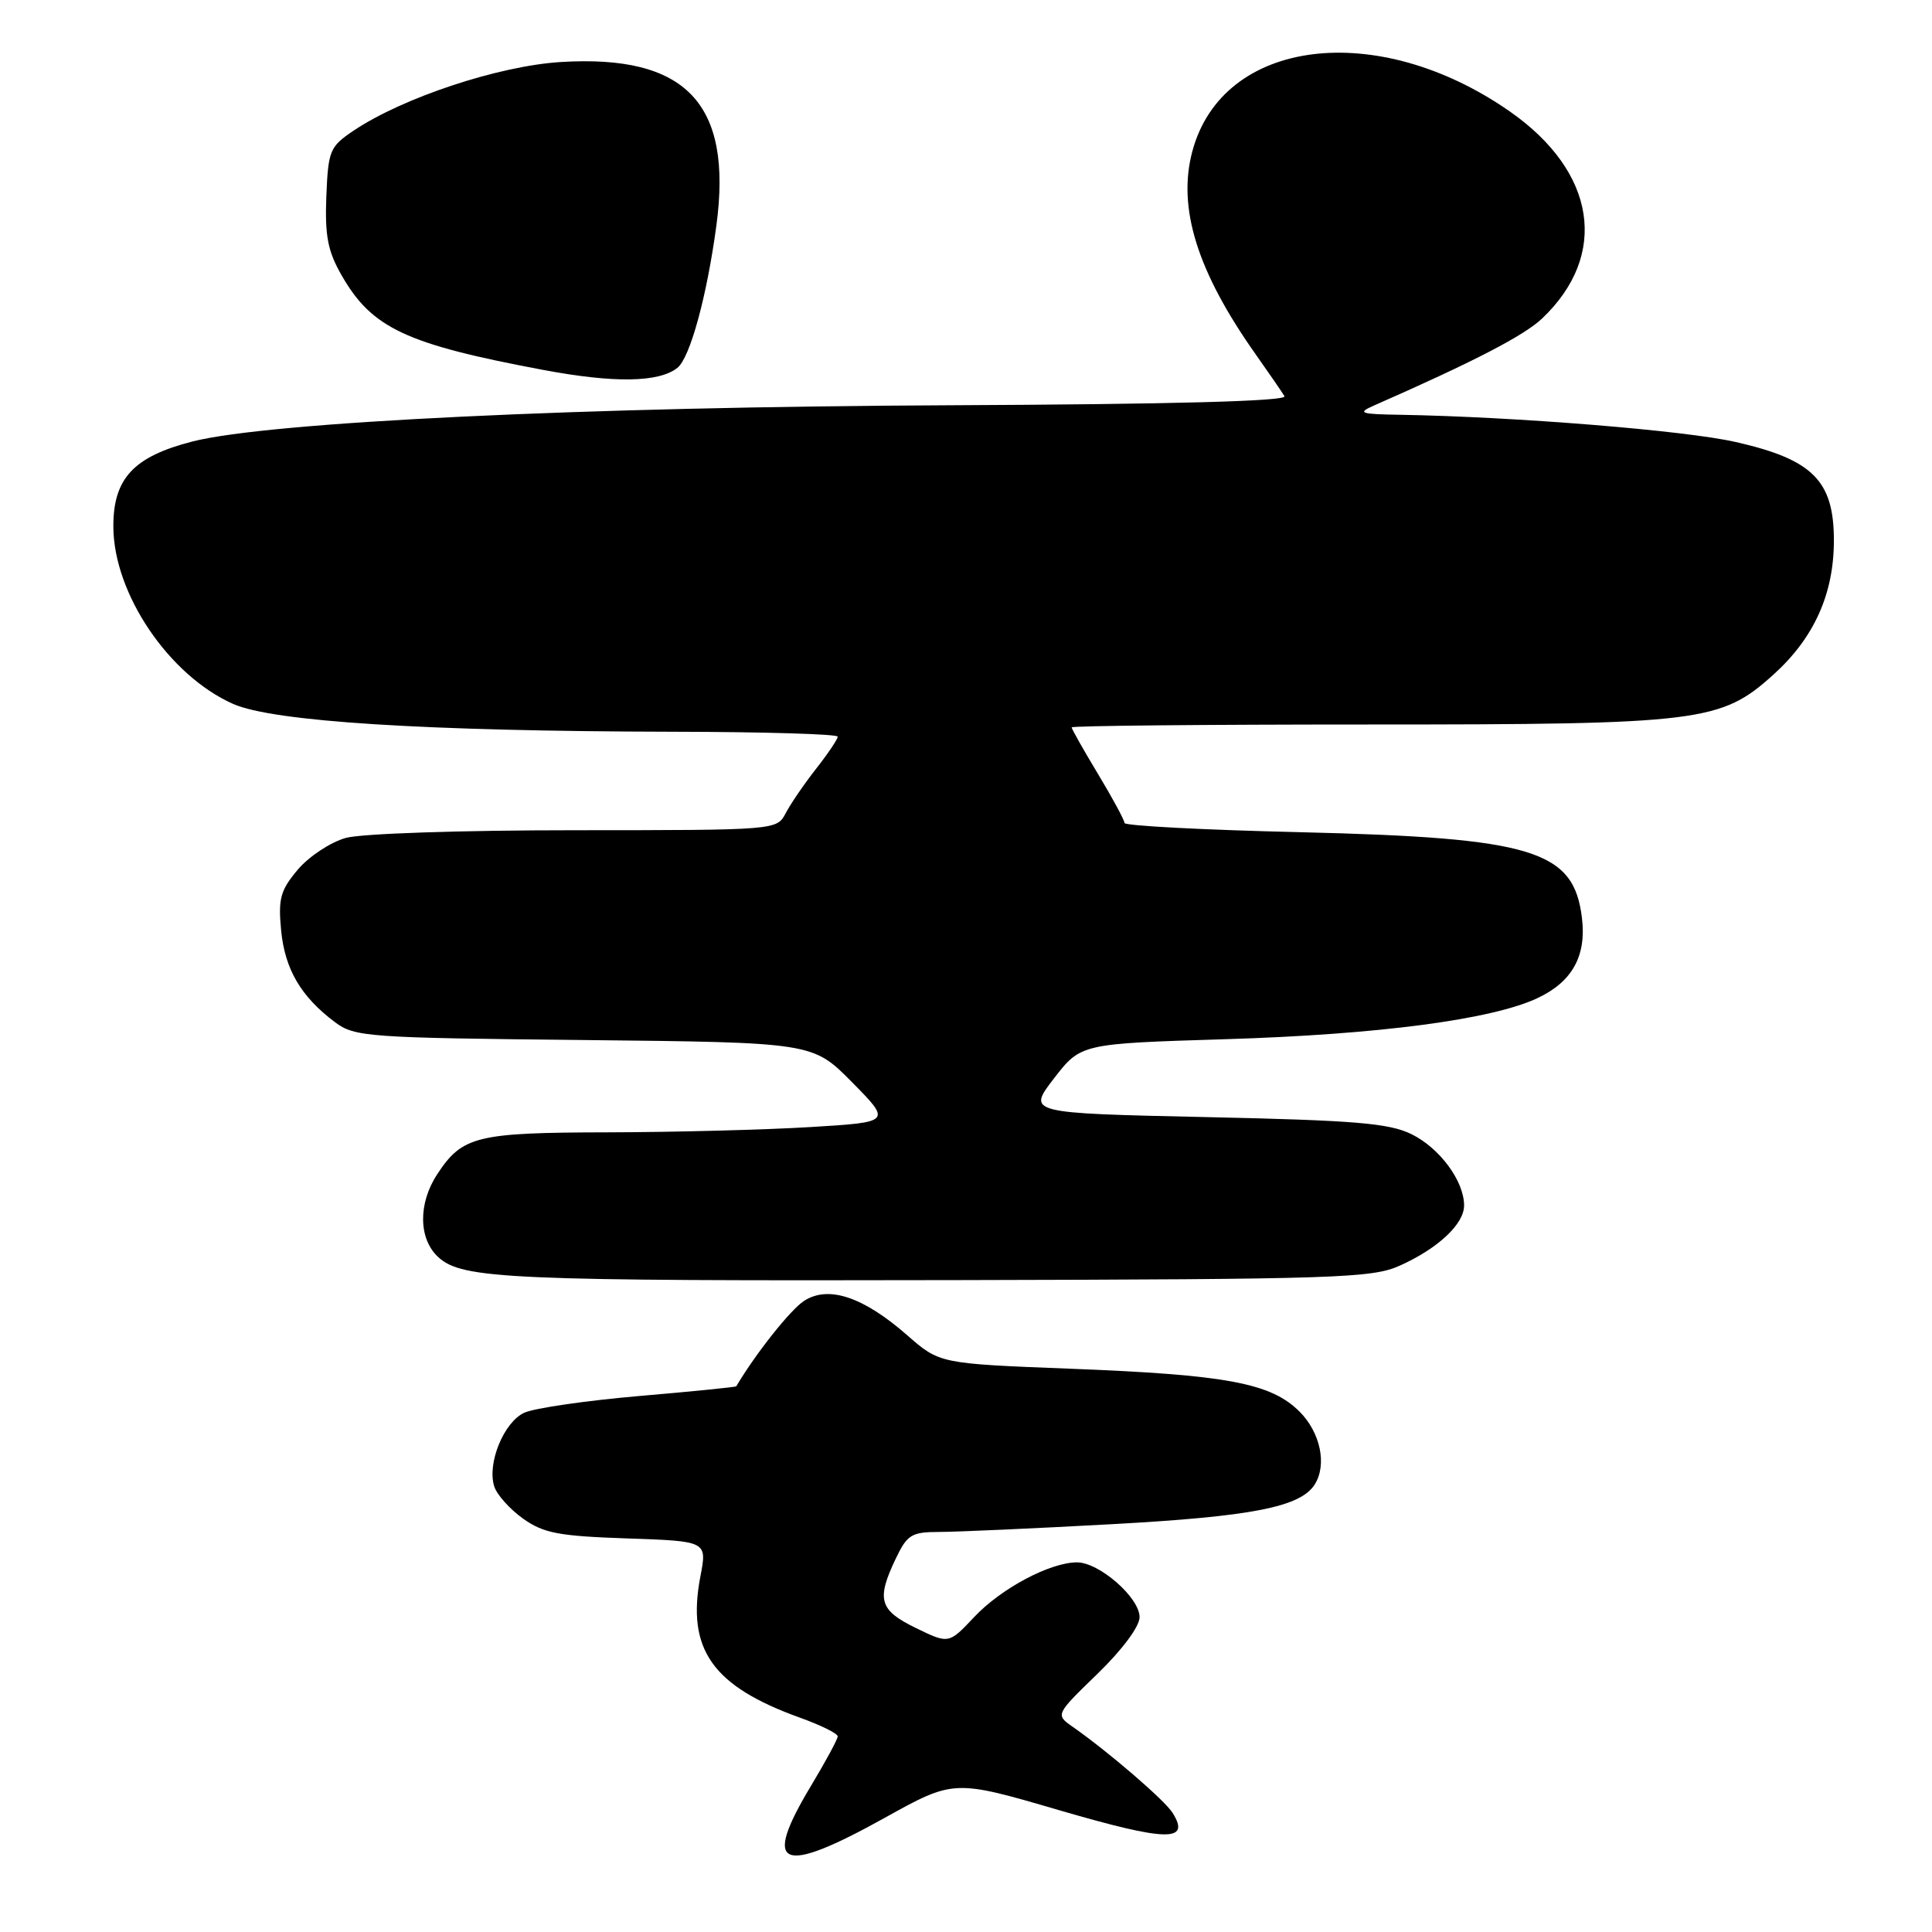 <?xml version="1.0" encoding="UTF-8" standalone="no"?>
<!DOCTYPE svg PUBLIC "-//W3C//DTD SVG 1.1//EN" "http://www.w3.org/Graphics/SVG/1.1/DTD/svg11.dtd" >
<svg xmlns="http://www.w3.org/2000/svg" xmlns:xlink="http://www.w3.org/1999/xlink" version="1.1" viewBox="0 0 256 256">
 <g >
 <path fill="currentColor"
d=" M 117.20 240.89 C 126.40 235.78 126.40 235.78 140.41 239.88 C 154.64 244.03 157.80 244.10 155.38 240.22 C 154.35 238.56 146.91 232.15 142.15 228.82 C 139.84 227.20 139.84 227.20 145.42 221.79 C 148.71 218.60 151.00 215.52 151.00 214.28 C 151.00 211.68 145.62 206.99 142.67 207.02 C 139.07 207.06 132.65 210.48 129.08 214.27 C 125.72 217.84 125.72 217.84 121.36 215.72 C 116.51 213.36 116.10 211.96 118.69 206.53 C 120.21 203.35 120.77 203.00 124.44 202.99 C 126.67 202.99 136.99 202.53 147.37 201.96 C 165.85 200.95 172.31 199.69 174.20 196.71 C 175.86 194.10 174.97 189.82 172.20 187.05 C 168.41 183.26 162.54 182.16 141.76 181.36 C 124.50 180.69 124.50 180.69 120.17 176.89 C 114.35 171.81 109.74 170.28 106.52 172.39 C 104.70 173.59 100.13 179.36 97.56 183.69 C 97.50 183.80 91.70 184.38 84.68 184.98 C 77.66 185.59 70.82 186.58 69.48 187.19 C 66.76 188.43 64.52 193.91 65.49 196.96 C 65.83 198.05 67.55 199.97 69.30 201.22 C 72.03 203.16 74.02 203.54 83.10 203.85 C 93.70 204.21 93.70 204.21 92.81 208.86 C 90.95 218.55 94.38 223.42 106.02 227.61 C 108.76 228.59 111.00 229.70 111.00 230.08 C 111.00 230.45 109.42 233.37 107.50 236.57 C 100.91 247.51 103.33 248.59 117.20 240.89 Z  M 185.49 167.70 C 190.56 165.42 194.00 162.19 194.00 159.73 C 194.00 156.50 190.78 152.13 187.04 150.29 C 184.08 148.83 179.61 148.45 159.80 148.02 C 136.11 147.50 136.11 147.50 139.66 142.89 C 143.22 138.29 143.22 138.29 162.36 137.70 C 182.67 137.08 197.71 135.10 203.76 132.24 C 208.33 130.08 210.22 126.67 209.62 121.67 C 208.55 112.65 203.20 111.01 172.25 110.27 C 159.46 109.97 149.00 109.42 149.00 109.05 C 149.00 108.68 147.43 105.77 145.50 102.57 C 143.57 99.37 142.00 96.59 142.00 96.38 C 142.00 96.17 159.69 96.00 181.32 96.00 C 225.41 96.00 228.03 95.68 235.00 89.38 C 240.38 84.52 243.00 78.69 243.00 71.61 C 243.00 63.69 240.20 60.89 230.00 58.57 C 223.29 57.04 200.74 55.22 185.50 54.96 C 180.25 54.88 179.81 54.73 182.00 53.76 C 195.29 47.92 201.95 44.47 204.34 42.20 C 213.21 33.77 211.50 22.77 200.09 14.79 C 182.51 2.51 162.02 5.06 158.00 20.02 C 155.98 27.51 158.62 35.98 166.42 47.00 C 168.17 49.48 169.87 51.95 170.20 52.50 C 170.60 53.16 155.43 53.57 125.65 53.70 C 77.30 53.91 35.65 55.91 25.50 58.50 C 17.69 60.50 14.99 63.41 15.02 69.81 C 15.06 78.67 22.38 89.49 30.88 93.27 C 36.19 95.62 56.26 96.89 89.25 96.96 C 101.21 96.98 111.00 97.27 111.00 97.61 C 111.00 97.94 109.72 99.85 108.14 101.86 C 106.57 103.86 104.76 106.51 104.11 107.75 C 102.93 110.00 102.90 110.00 76.21 110.01 C 61.08 110.01 47.90 110.45 45.81 111.03 C 43.79 111.60 40.93 113.49 39.46 115.23 C 37.15 117.97 36.85 119.08 37.25 123.28 C 37.75 128.44 39.88 132.07 44.38 135.44 C 47.00 137.40 48.66 137.52 77.42 137.81 C 107.70 138.13 107.70 138.13 112.91 143.41 C 118.12 148.69 118.12 148.69 107.41 149.34 C 101.51 149.70 89.45 150.02 80.59 150.04 C 63.12 150.07 61.27 150.53 57.95 155.57 C 55.38 159.46 55.44 164.19 58.10 166.60 C 61.29 169.48 67.38 169.75 127.00 169.62 C 177.16 169.51 181.82 169.36 185.49 167.70 Z  M 89.76 48.74 C 91.44 47.40 93.67 39.24 94.93 29.84 C 97.09 13.68 90.88 7.19 74.27 8.22 C 66.04 8.74 53.36 12.94 46.84 17.32 C 43.69 19.44 43.49 19.94 43.24 26.04 C 43.04 31.24 43.43 33.28 45.26 36.47 C 49.27 43.49 53.78 45.60 72.00 49.02 C 81.38 50.78 87.30 50.69 89.76 48.74 Z "/>
</g>
</svg>